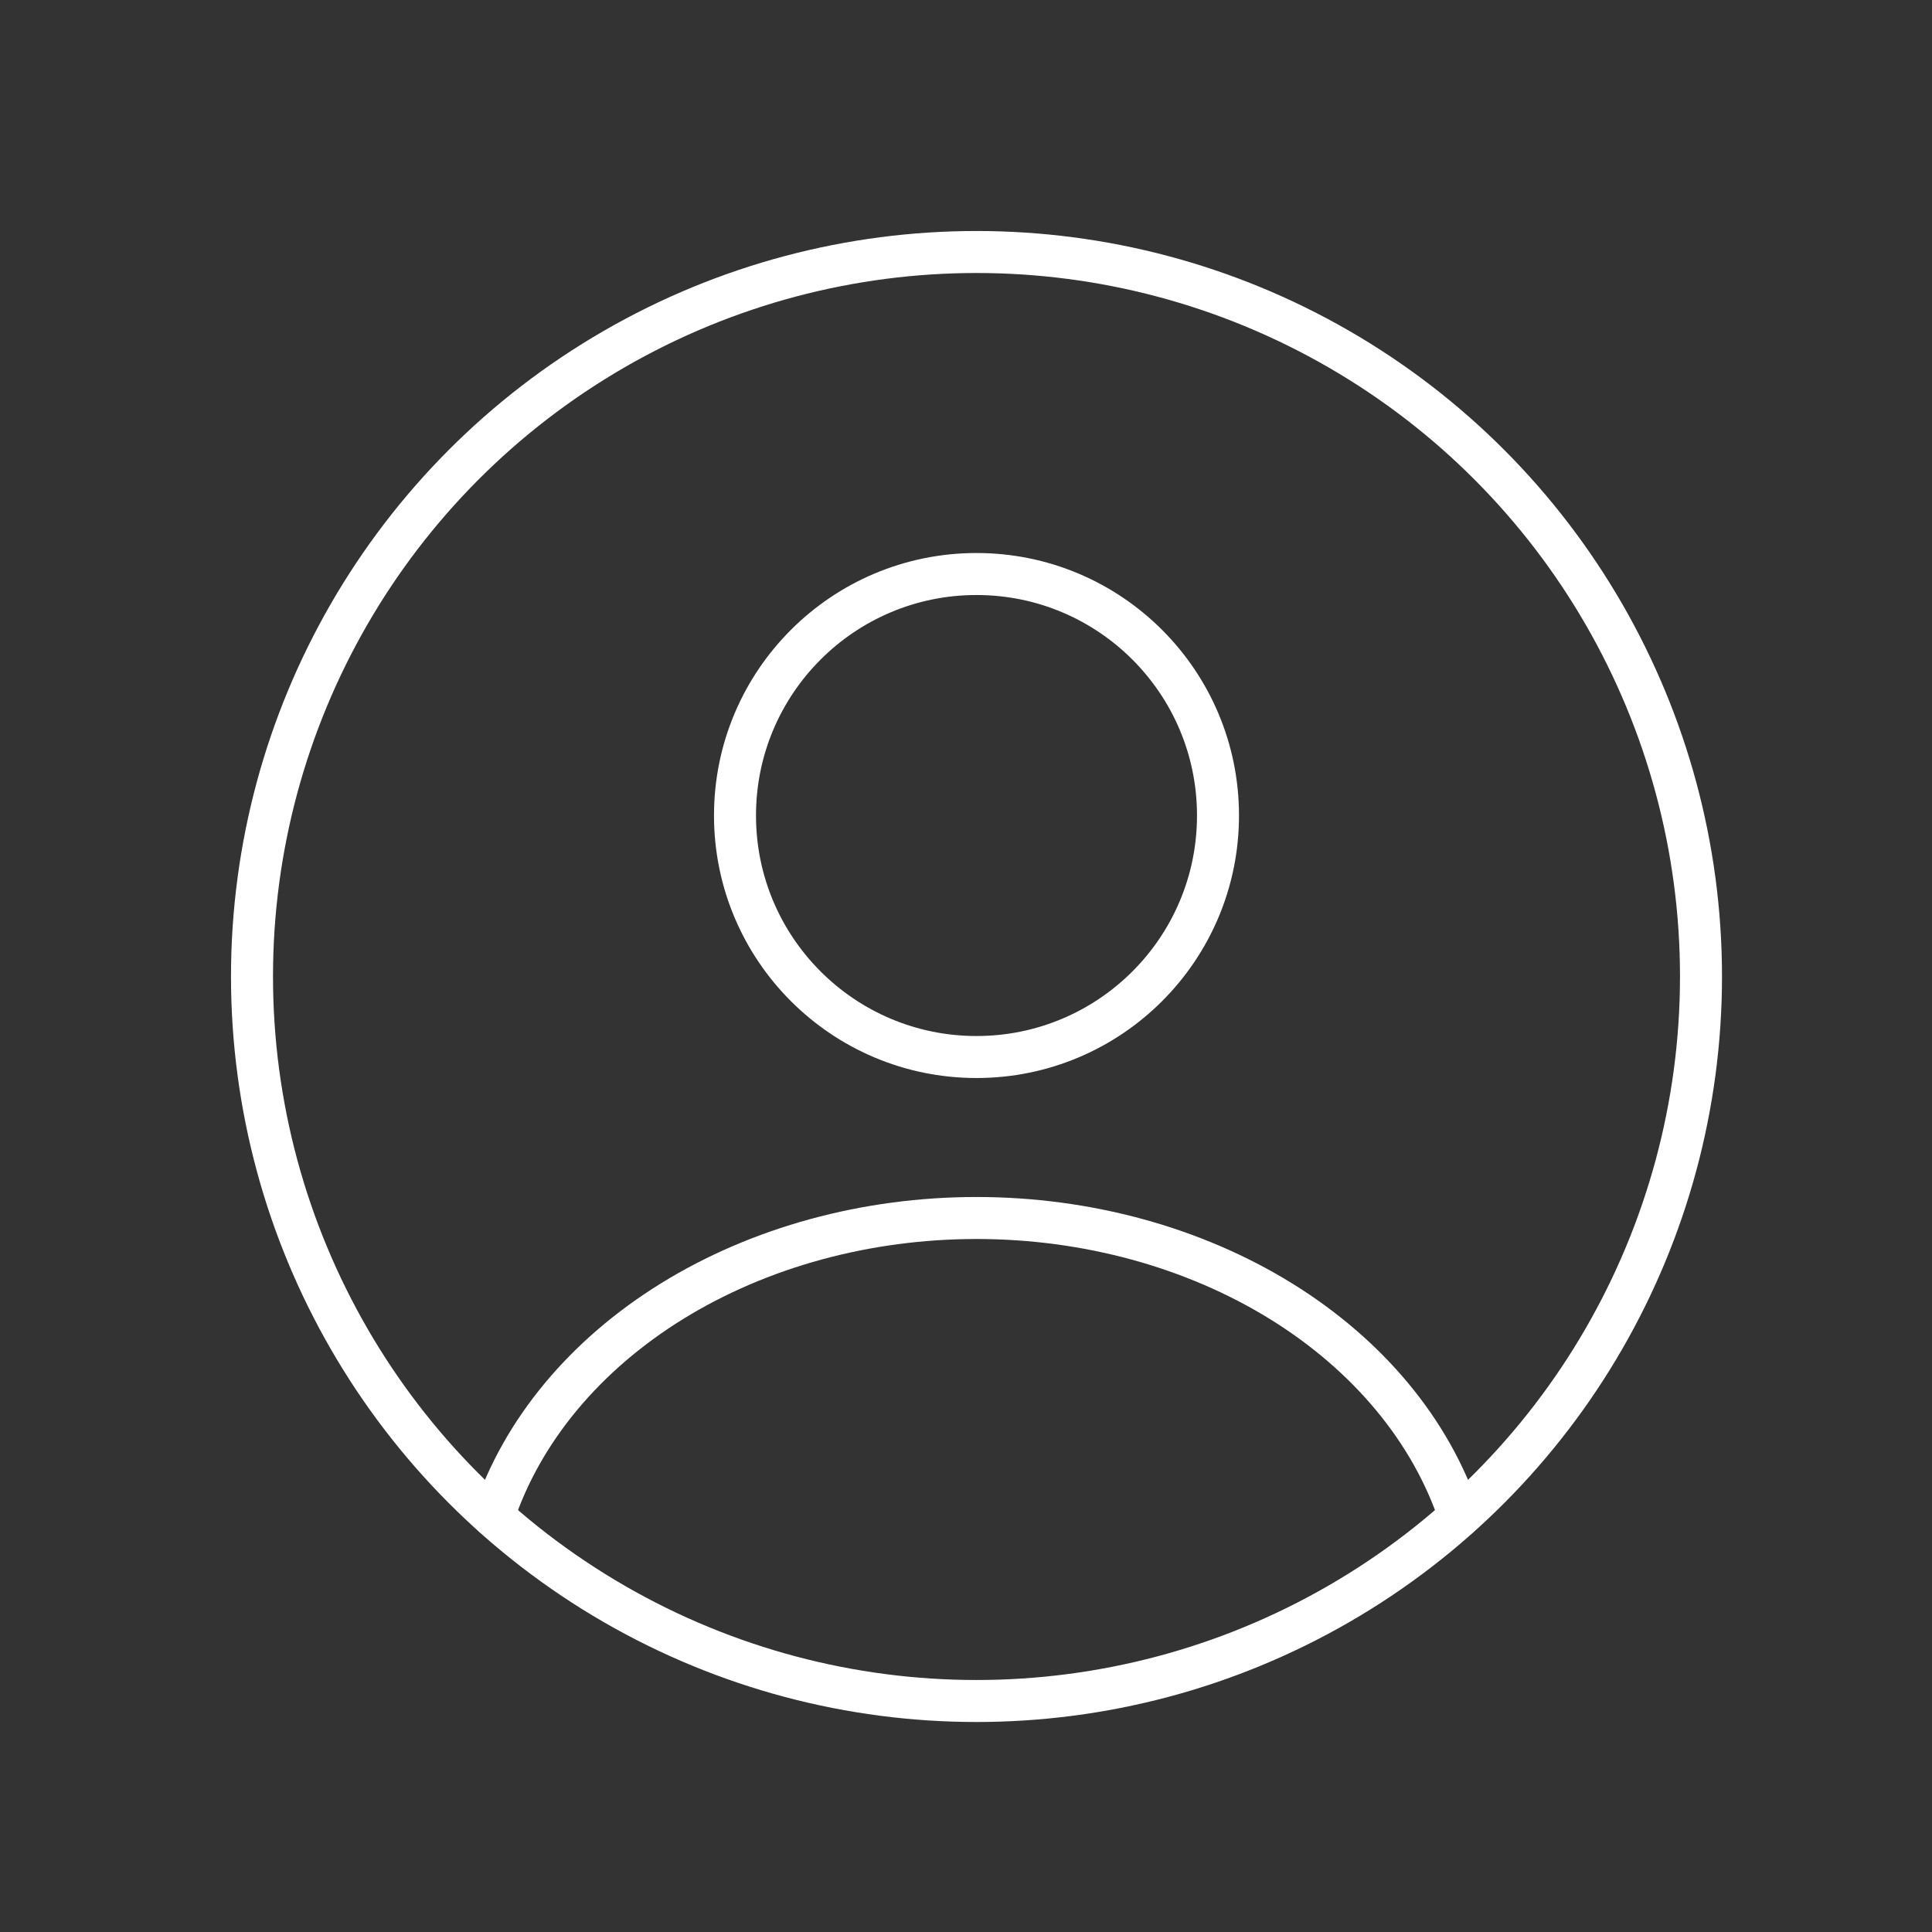 <svg width="46" height="46" viewBox="0 0 46 46" fill="none" xmlns="http://www.w3.org/2000/svg">
<rect x="0" y="0" width="46" height="46" fill="#333333" stroke="none"/>
<ellipse cx="23.25" cy="19.417" rx="5.75" ry="5.75" stroke="white" stroke-linecap="round"/>
<circle cx="23.25" cy="23.25" r="17.25" stroke="white"/>
<path d="M34.75 36.103C34.072 34.065 32.577 32.265 30.498 30.98C28.419 29.696 25.871 29 23.25 29C20.629 29 18.081 29.696 16.002 30.98C13.923 32.265 12.428 34.065 11.75 36.103" stroke="white" stroke-linecap="round"/>
</svg>
